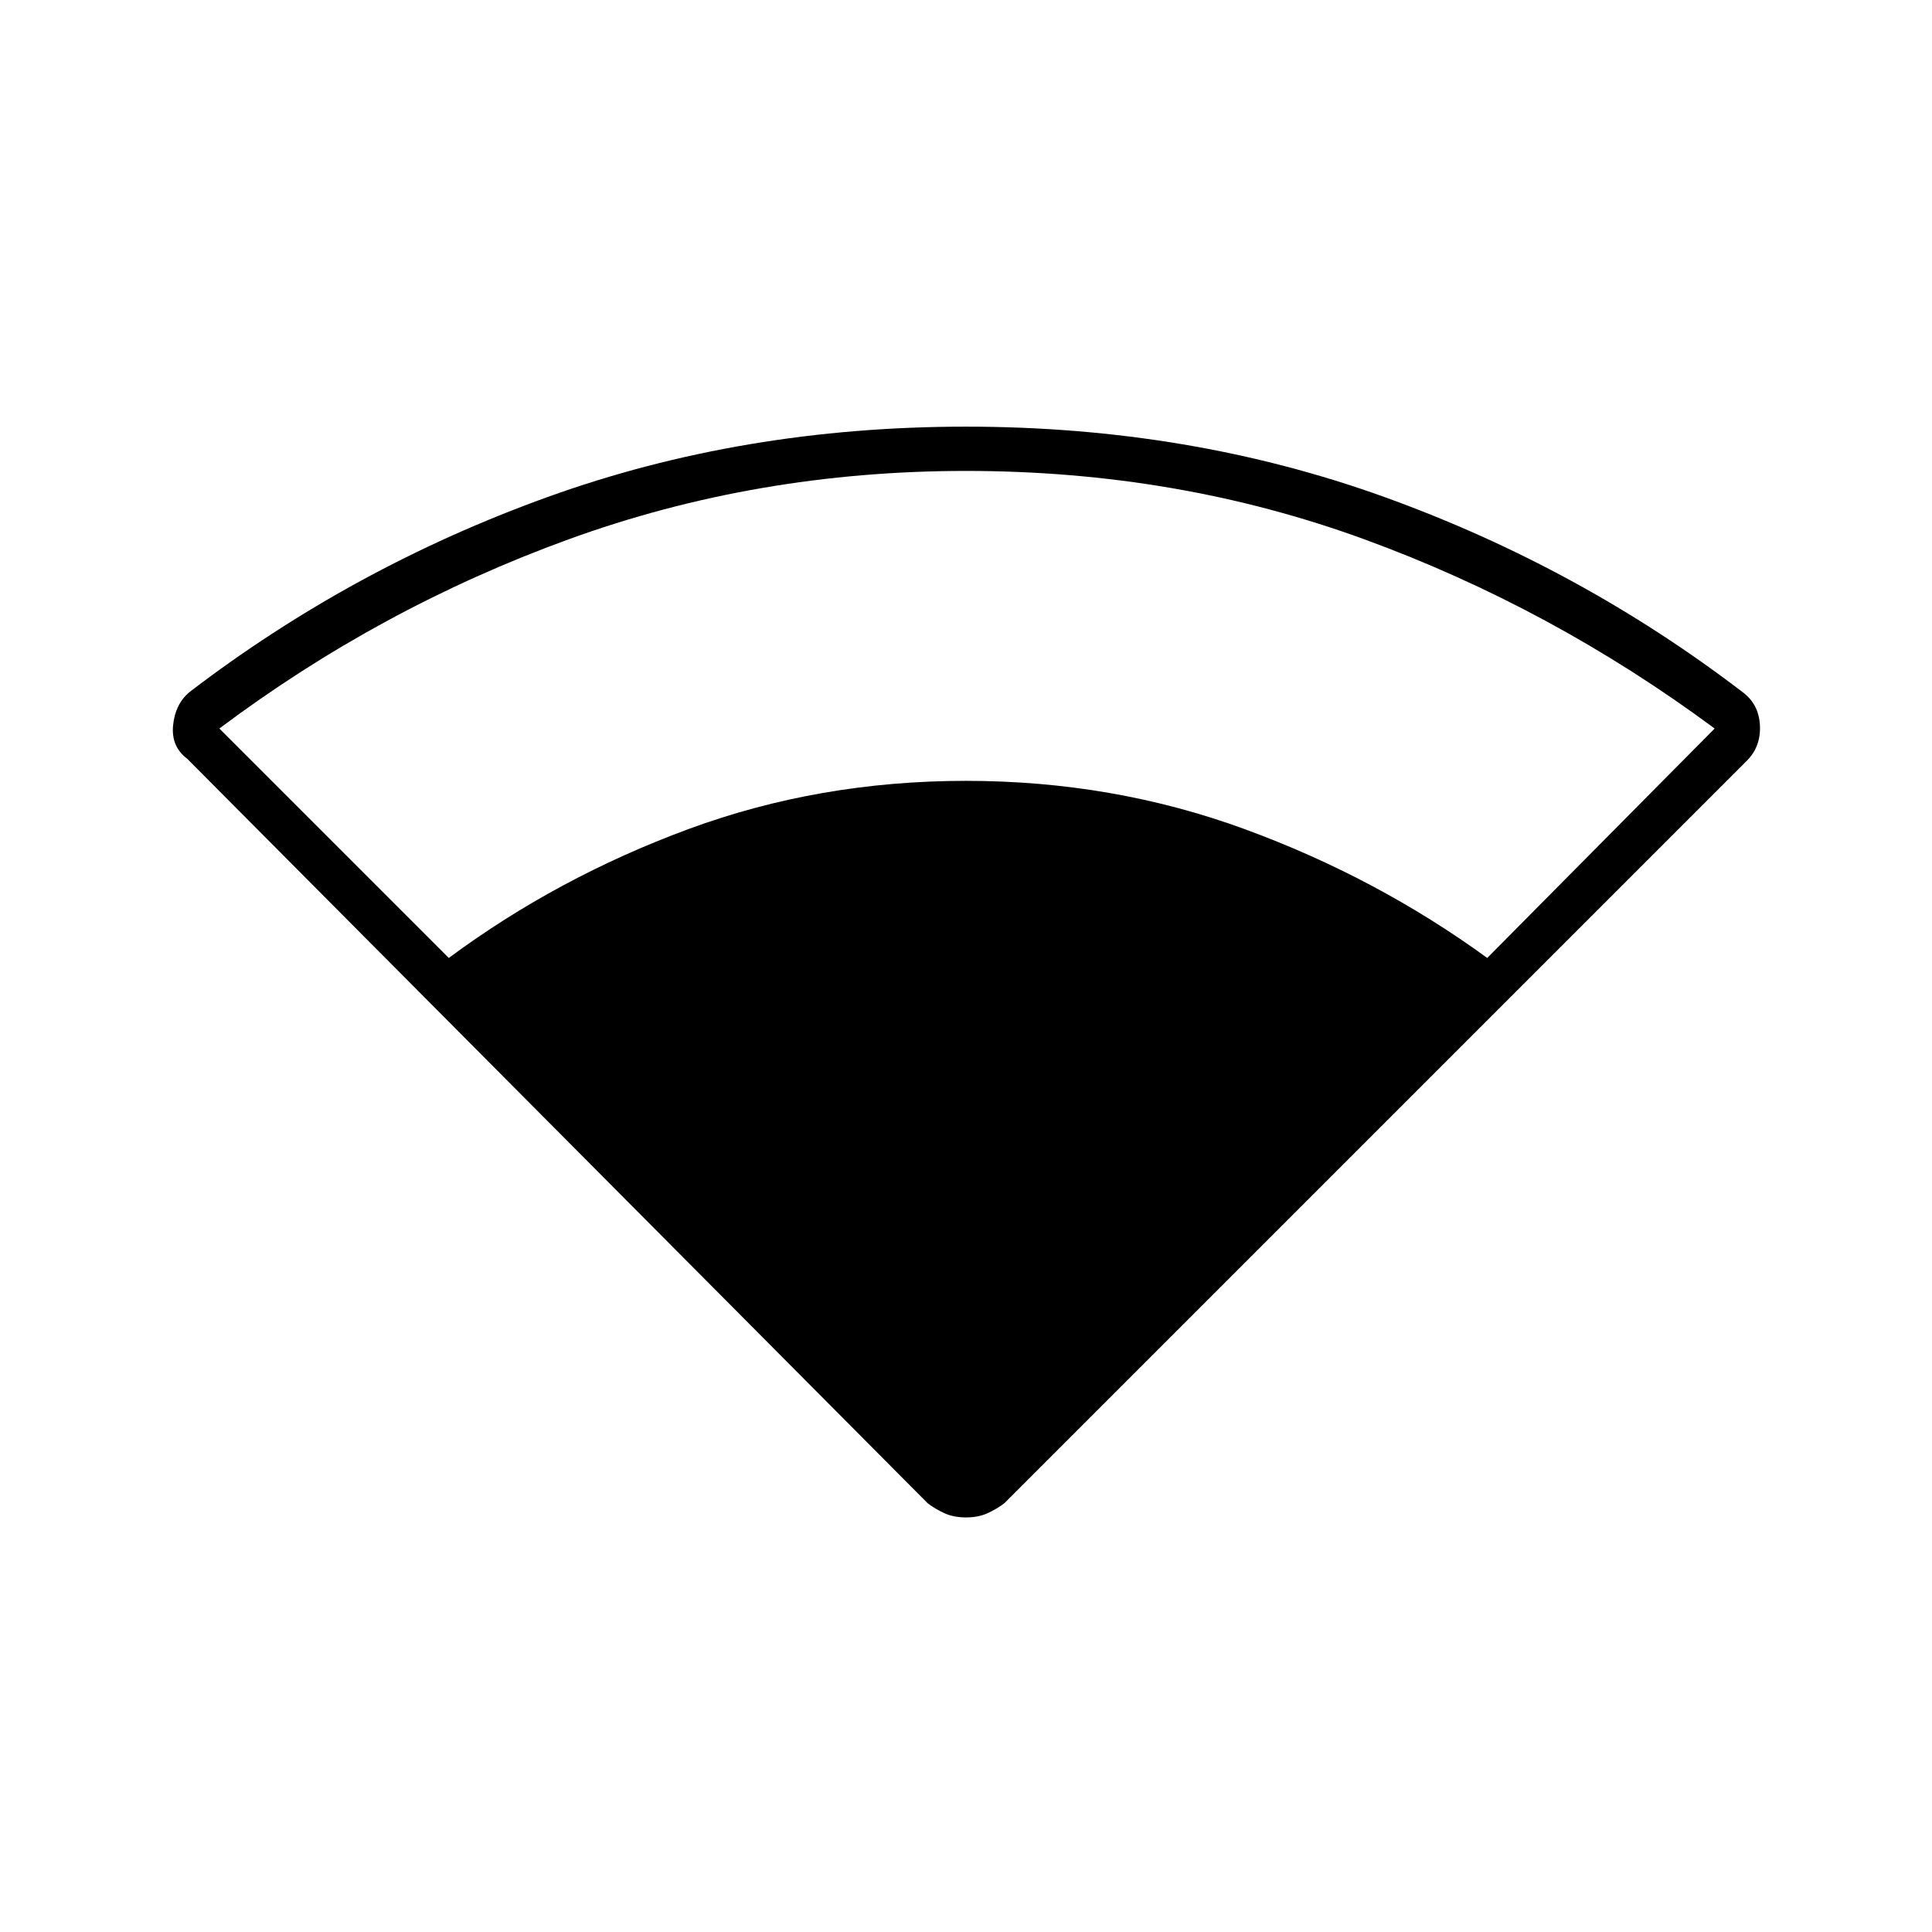 <svg xmlns="http://www.w3.org/2000/svg" height="48" width="48"><path d="M11.15 23.8Q13.85 21.8 17.1 20.6Q20.35 19.4 24 19.4Q27.65 19.4 30.925 20.6Q34.2 21.8 36.95 23.8L42.6 18.1Q38.55 15.1 33.9 13.4Q29.25 11.7 24 11.7Q18.8 11.7 14.125 13.4Q9.45 15.1 5.45 18.1ZM24 37.7Q23.7 37.7 23.475 37.6Q23.25 37.5 23.05 37.35L4.65 18.85Q4.25 18.55 4.3 18.025Q4.35 17.5 4.7 17.2Q8.75 14.1 13.6 12.35Q18.45 10.6 24 10.6Q29.55 10.6 34.4 12.35Q39.25 14.1 43.3 17.2Q43.7 17.5 43.725 18.025Q43.75 18.55 43.4 18.9L24.95 37.35Q24.75 37.5 24.525 37.6Q24.3 37.7 24 37.7Z"/></svg>